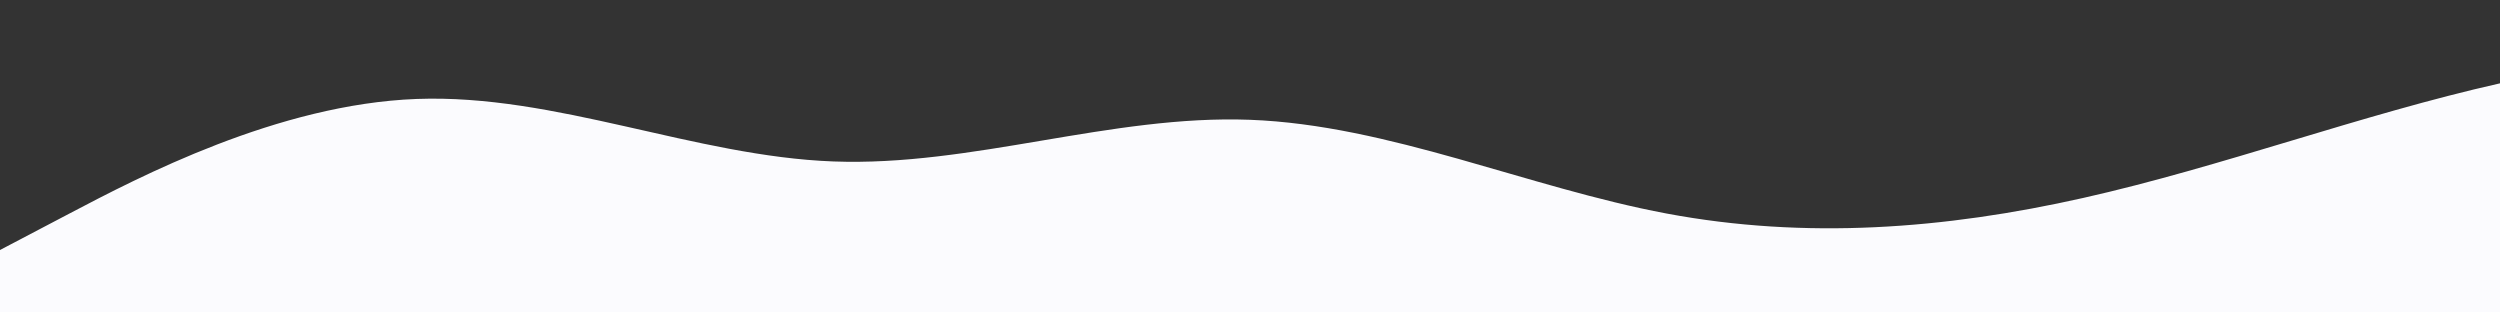 <svg xmlns:xlink="http://www.w3.org/1999/xlink" id="wave" style="transform:rotate(0deg); transition: 0.3s" viewBox="0 0 1440 180" version="1.1" xmlns="http://www.w3.org/2000/svg"><rect x="0" y="0" width="1440" height="180" fill="#333333" stroke="none"/><defs><linearGradient id="sw-gradient-0" x1="0" x2="0" y1="1" y2="0"><stop stop-color="rgba(251, 251, 254, 1)" offset="0%"/><stop stop-color="rgba(251, 251, 254, 1)" offset="100%"/></linearGradient></defs><path style="transform:translate(0, 0px); opacity:1" fill="url(#sw-gradient-0)" d="M0,144L40,123C80,102,160,60,240,57C320,54,400,90,480,93C560,96,640,66,720,69C800,72,880,108,960,123C1040,138,1120,132,1200,114C1280,96,1360,66,1440,48C1520,30,1600,24,1680,33C1760,42,1840,66,1920,84C2000,102,2080,114,2160,111C2240,108,2320,90,2400,72C2480,54,2560,36,2640,39C2720,42,2800,66,2880,87C2960,108,3040,126,3120,111C3200,96,3280,48,3360,51C3440,54,3520,108,3600,132C3680,156,3760,150,3840,132C3920,114,4000,84,4080,87C4160,90,4240,126,4320,126C4400,126,4480,90,4560,69C4640,48,4720,42,4800,39C4880,36,4960,36,5040,57C5120,78,5200,120,5280,141C5360,162,5440,162,5520,144C5600,126,5680,90,5720,72L5760,54L5760,180L5720,180C5680,180,5600,180,5520,180C5440,180,5360,180,5280,180C5200,180,5120,180,5040,180C4960,180,4880,180,4800,180C4720,180,4640,180,4560,180C4480,180,4400,180,4320,180C4240,180,4160,180,4080,180C4000,180,3920,180,3840,180C3760,180,3680,180,3600,180C3520,180,3440,180,3360,180C3280,180,3200,180,3120,180C3040,180,2960,180,2880,180C2800,180,2720,180,2640,180C2560,180,2480,180,2400,180C2320,180,2240,180,2160,180C2080,180,2000,180,1920,180C1840,180,1760,180,1680,180C1600,180,1520,180,1440,180C1360,180,1280,180,1200,180C1120,180,1040,180,960,180C880,180,800,180,720,180C640,180,560,180,480,180C400,180,320,180,240,180C160,180,80,180,40,180L0,180Z"/></svg>